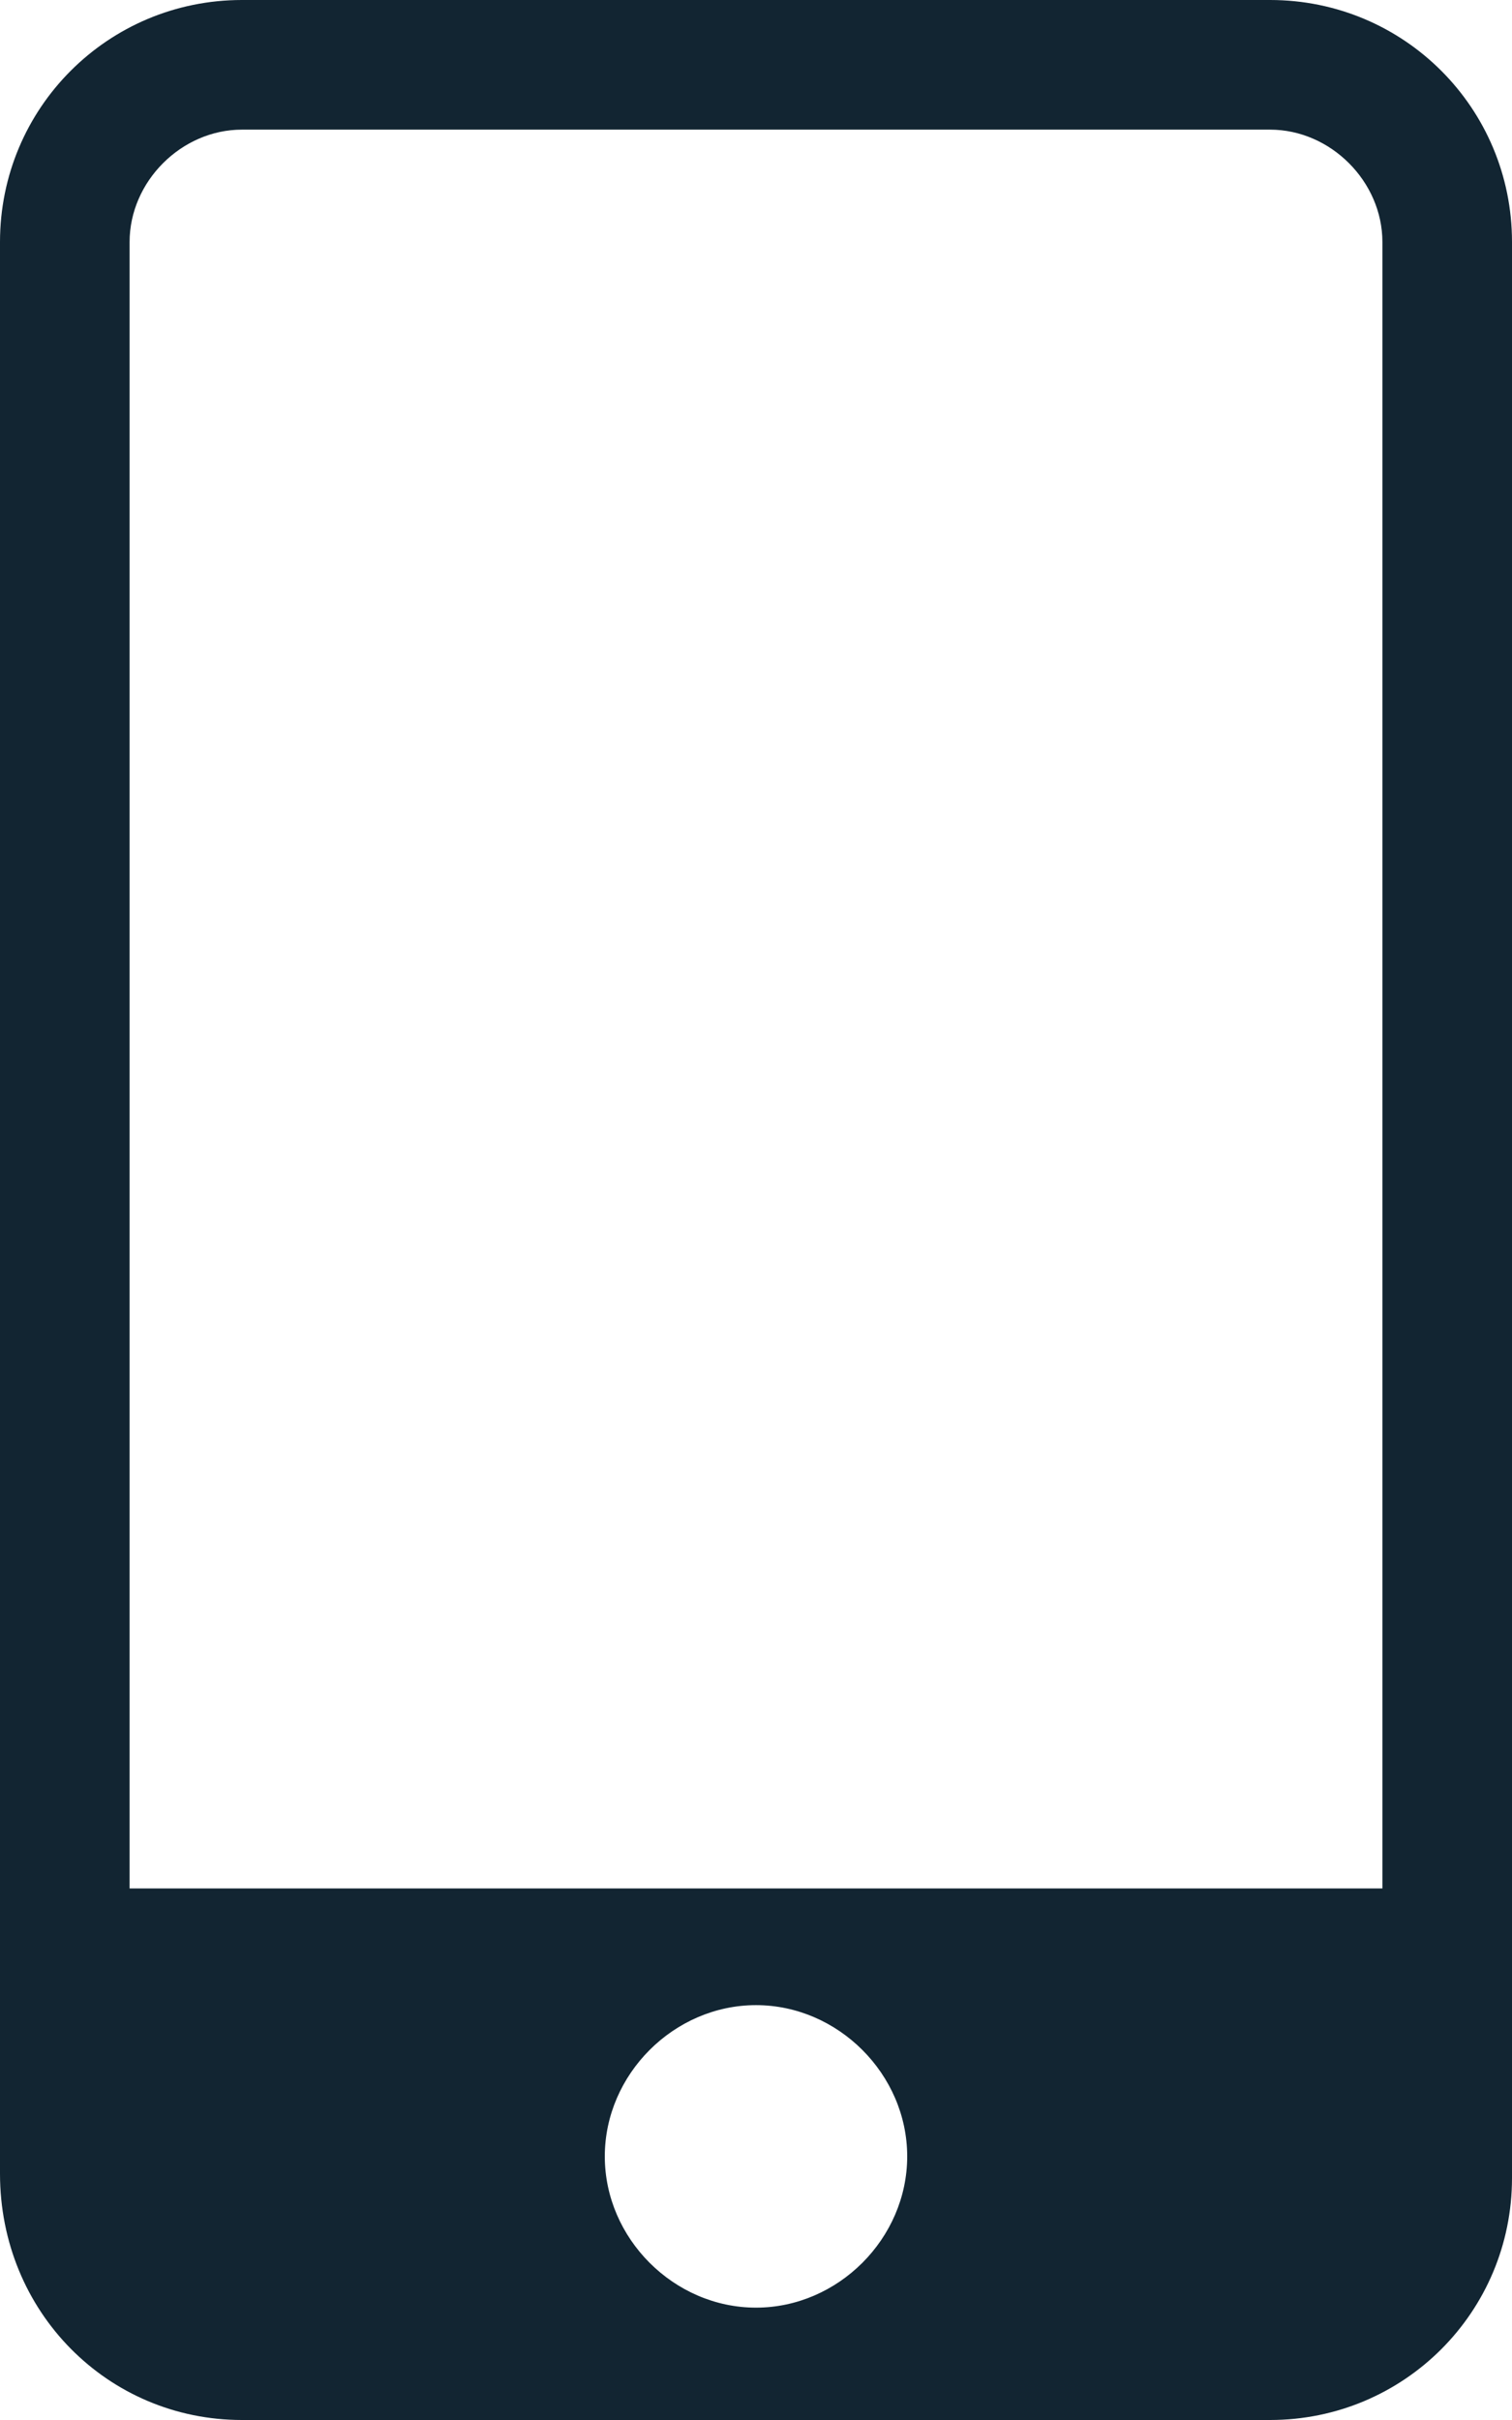 <!-- Generator: Adobe Illustrator 19.1.0, SVG Export Plug-In  -->
<svg version="1.1" xmlns="http://www.w3.org/2000/svg" xmlns:xlink="http://www.w3.org/1999/xlink" xmlns:a="http://ns.adobe.com/AdobeSVGViewerExtensions/3.0/" x="0px" y="0px" width="35px" height="56px" viewBox="0 0 35 56" enable-background="new 0 0 35 56" xml:space="preserve">
<defs>
</defs>
<path fill="#122532" d="M29.4,0H5.6C2.5,0,0,2.5,0,5.6v38.1v6.1v0.5C0,53.5,2.5,56,5.6,56h0.5h22.8h0.5c3.1,0,5.6-2.5,5.6-5.6v-0.5  v-6.1V5.6C35,2.5,32.5,0,29.4,0z M17.5,53.4c-1.9,0-3.5-1.6-3.5-3.5c0-1.9,1.6-3.5,3.5-3.5s3.5,1.6,3.5,3.5  C21,51.8,19.4,53.4,17.5,53.4z M3,43.7V5.6C3,4.2,4.2,3,5.6,3h23.8C30.8,3,32,4.2,32,5.6v38.1H3z"/>
</svg>